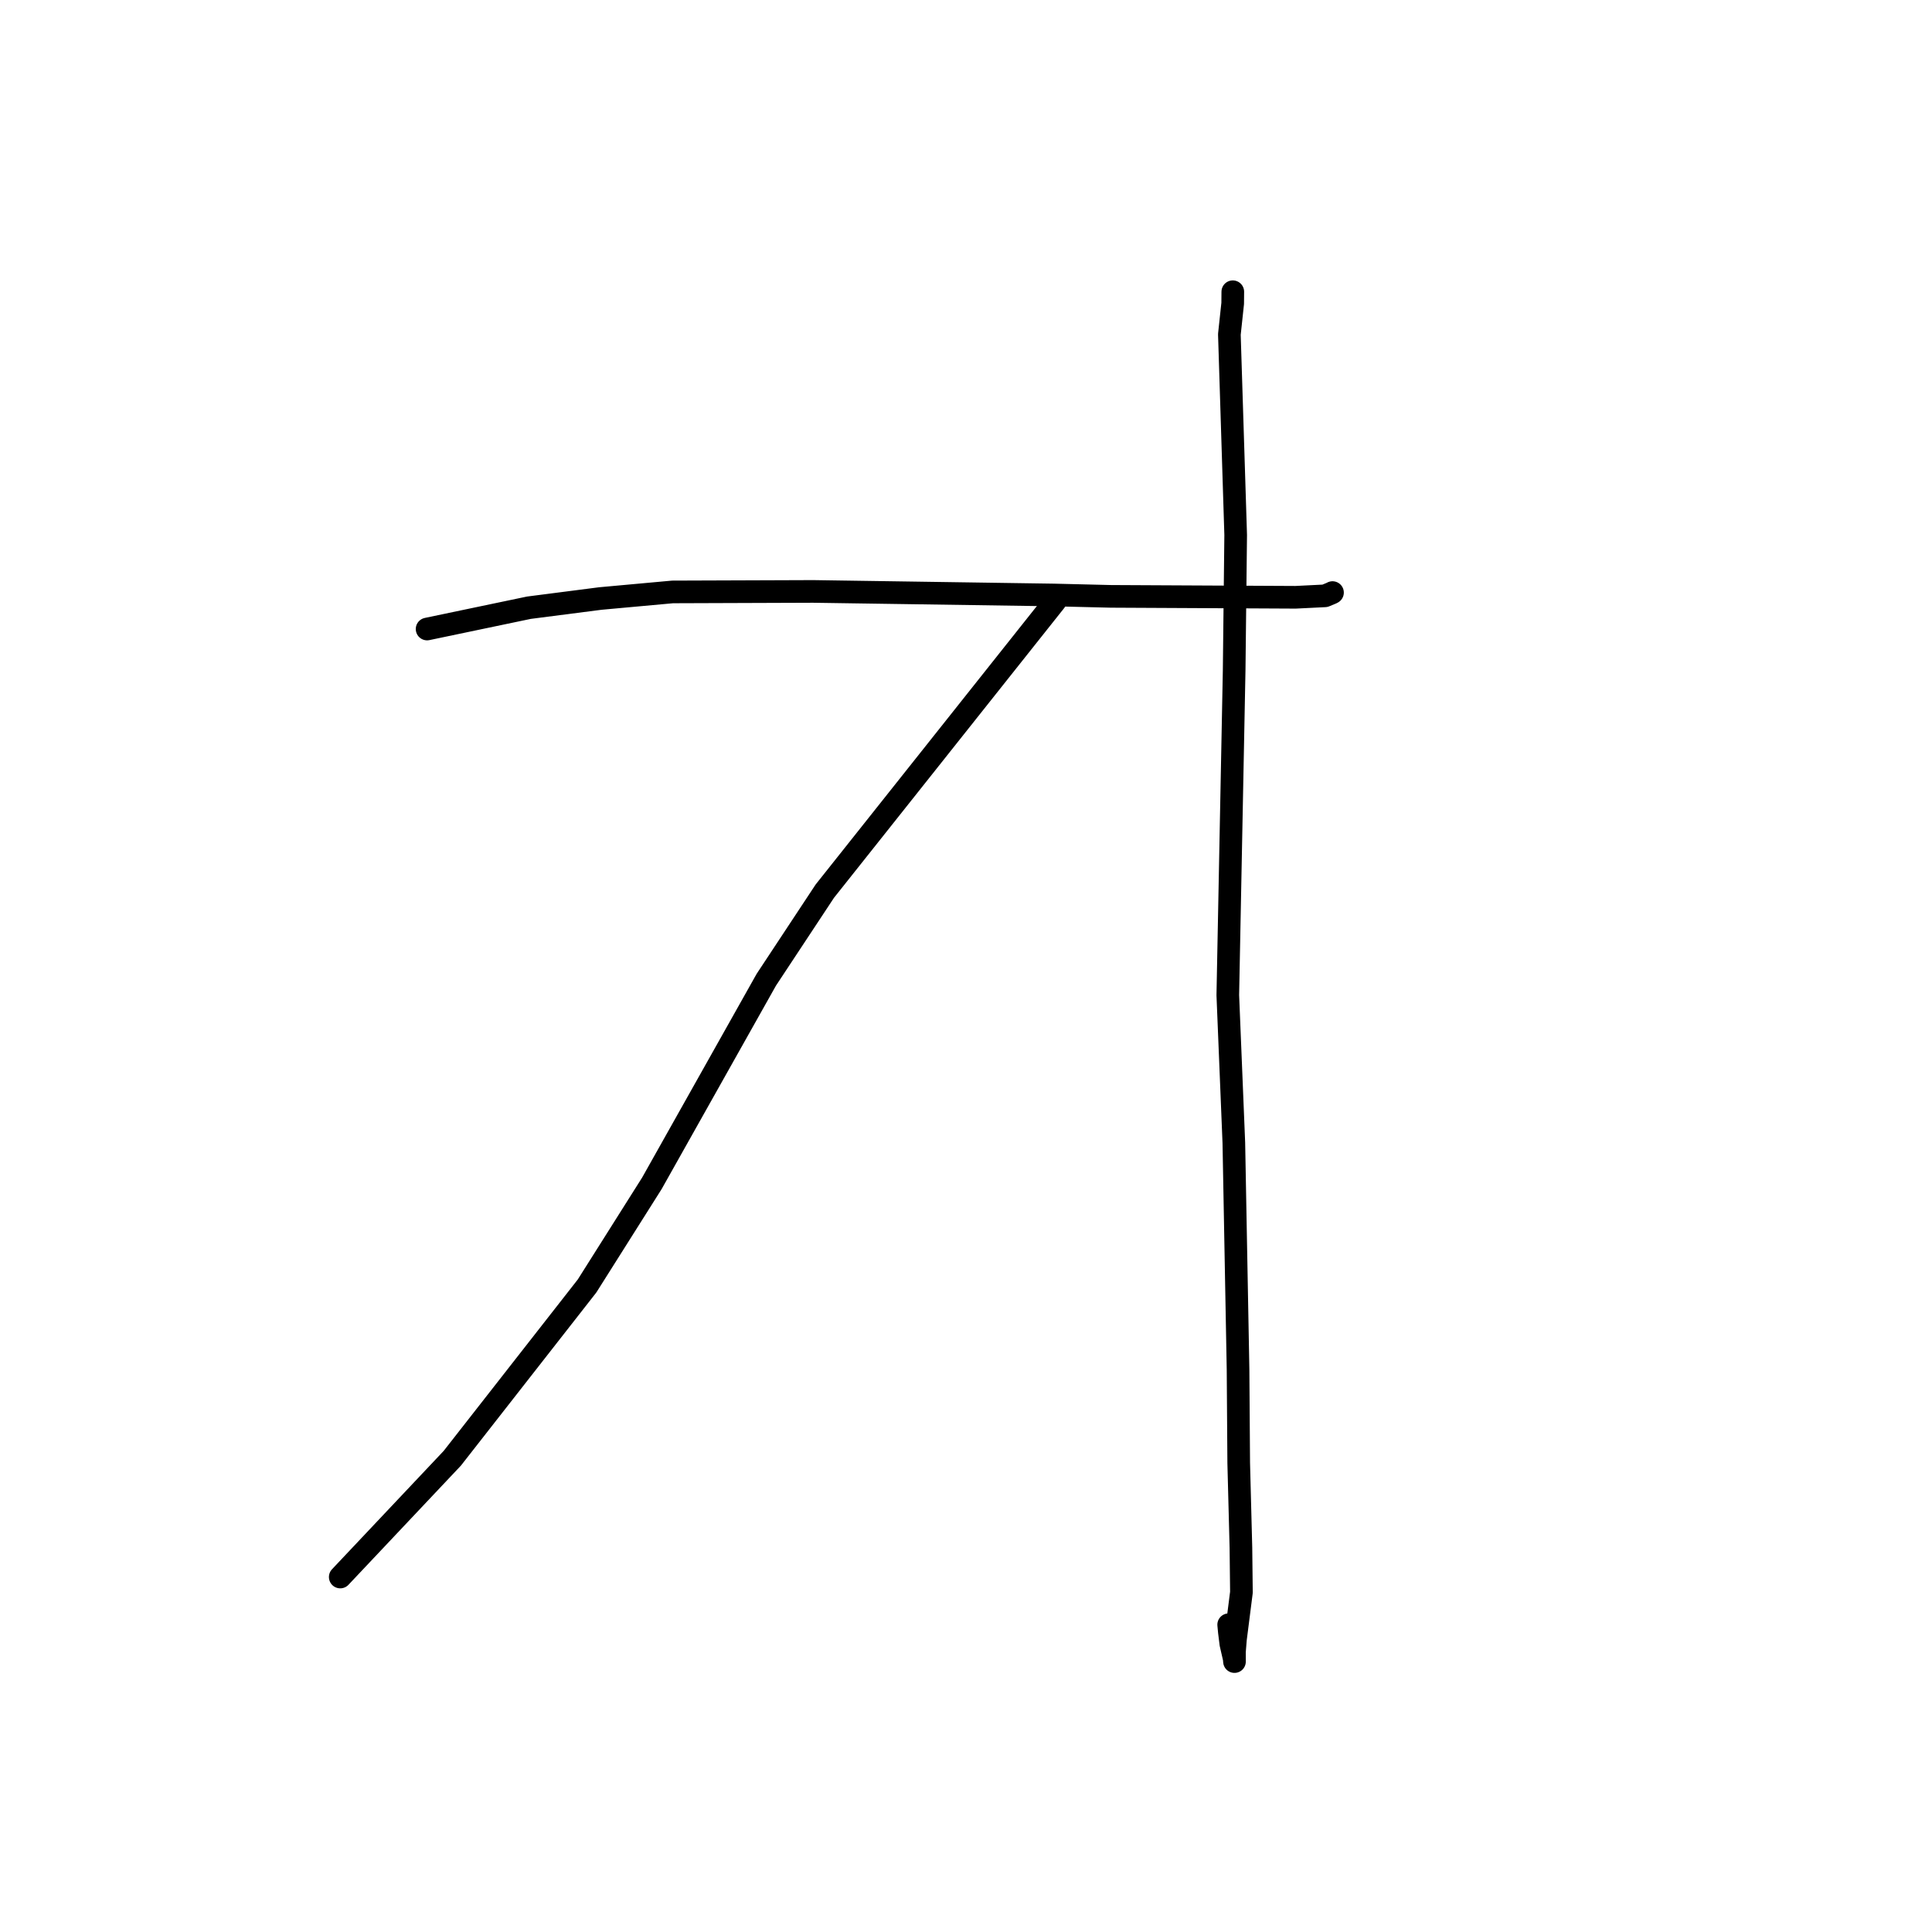 <?xml version="1.0" standalone="no"?>
    <svg width="256" height="256" xmlns="http://www.w3.org/2000/svg" version="1.1">
    <polyline stroke="black" stroke-width="3" stroke-linecap="round" fill="transparent" stroke-linejoin="round" points="56.592 83.349 63.341 81.937 70.09 80.525 79.541 79.307 89.122 78.433 107.746 78.367 139.688 78.839 147.185 79.021 171.661 79.144 175.569 78.95 176.504 78.56 176.558 78.523 176.563 78.519 176.564 78.519 176.564 78.519 " />
        <polyline stroke="black" stroke-width="3" stroke-linecap="round" fill="transparent" stroke-linejoin="round" points="163.352 38.656 163.345 39.43 163.338 40.203 162.898 44.308 163.734 70.882 163.533 88.796 162.69 131.862 163.49 151.424 164.048 181.486 164.136 193.839 164.429 205.097 164.495 210.988 163.704 217.207 163.572 218.861 163.575 220.154 163.575 220.163 163.575 220.166 163.575 220.167 163.54 219.768 163.094 217.823 162.898 216.243 162.806 215.284 " />
        <polyline stroke="black" stroke-width="3" stroke-linecap="round" fill="transparent" stroke-linejoin="round" points="139.837 79.637 124.566 98.858 109.294 118.08 101.541 129.819 86.381 156.791 77.785 170.404 59.935 193.223 46.434 207.533 45.084 208.964 " />
        </svg>